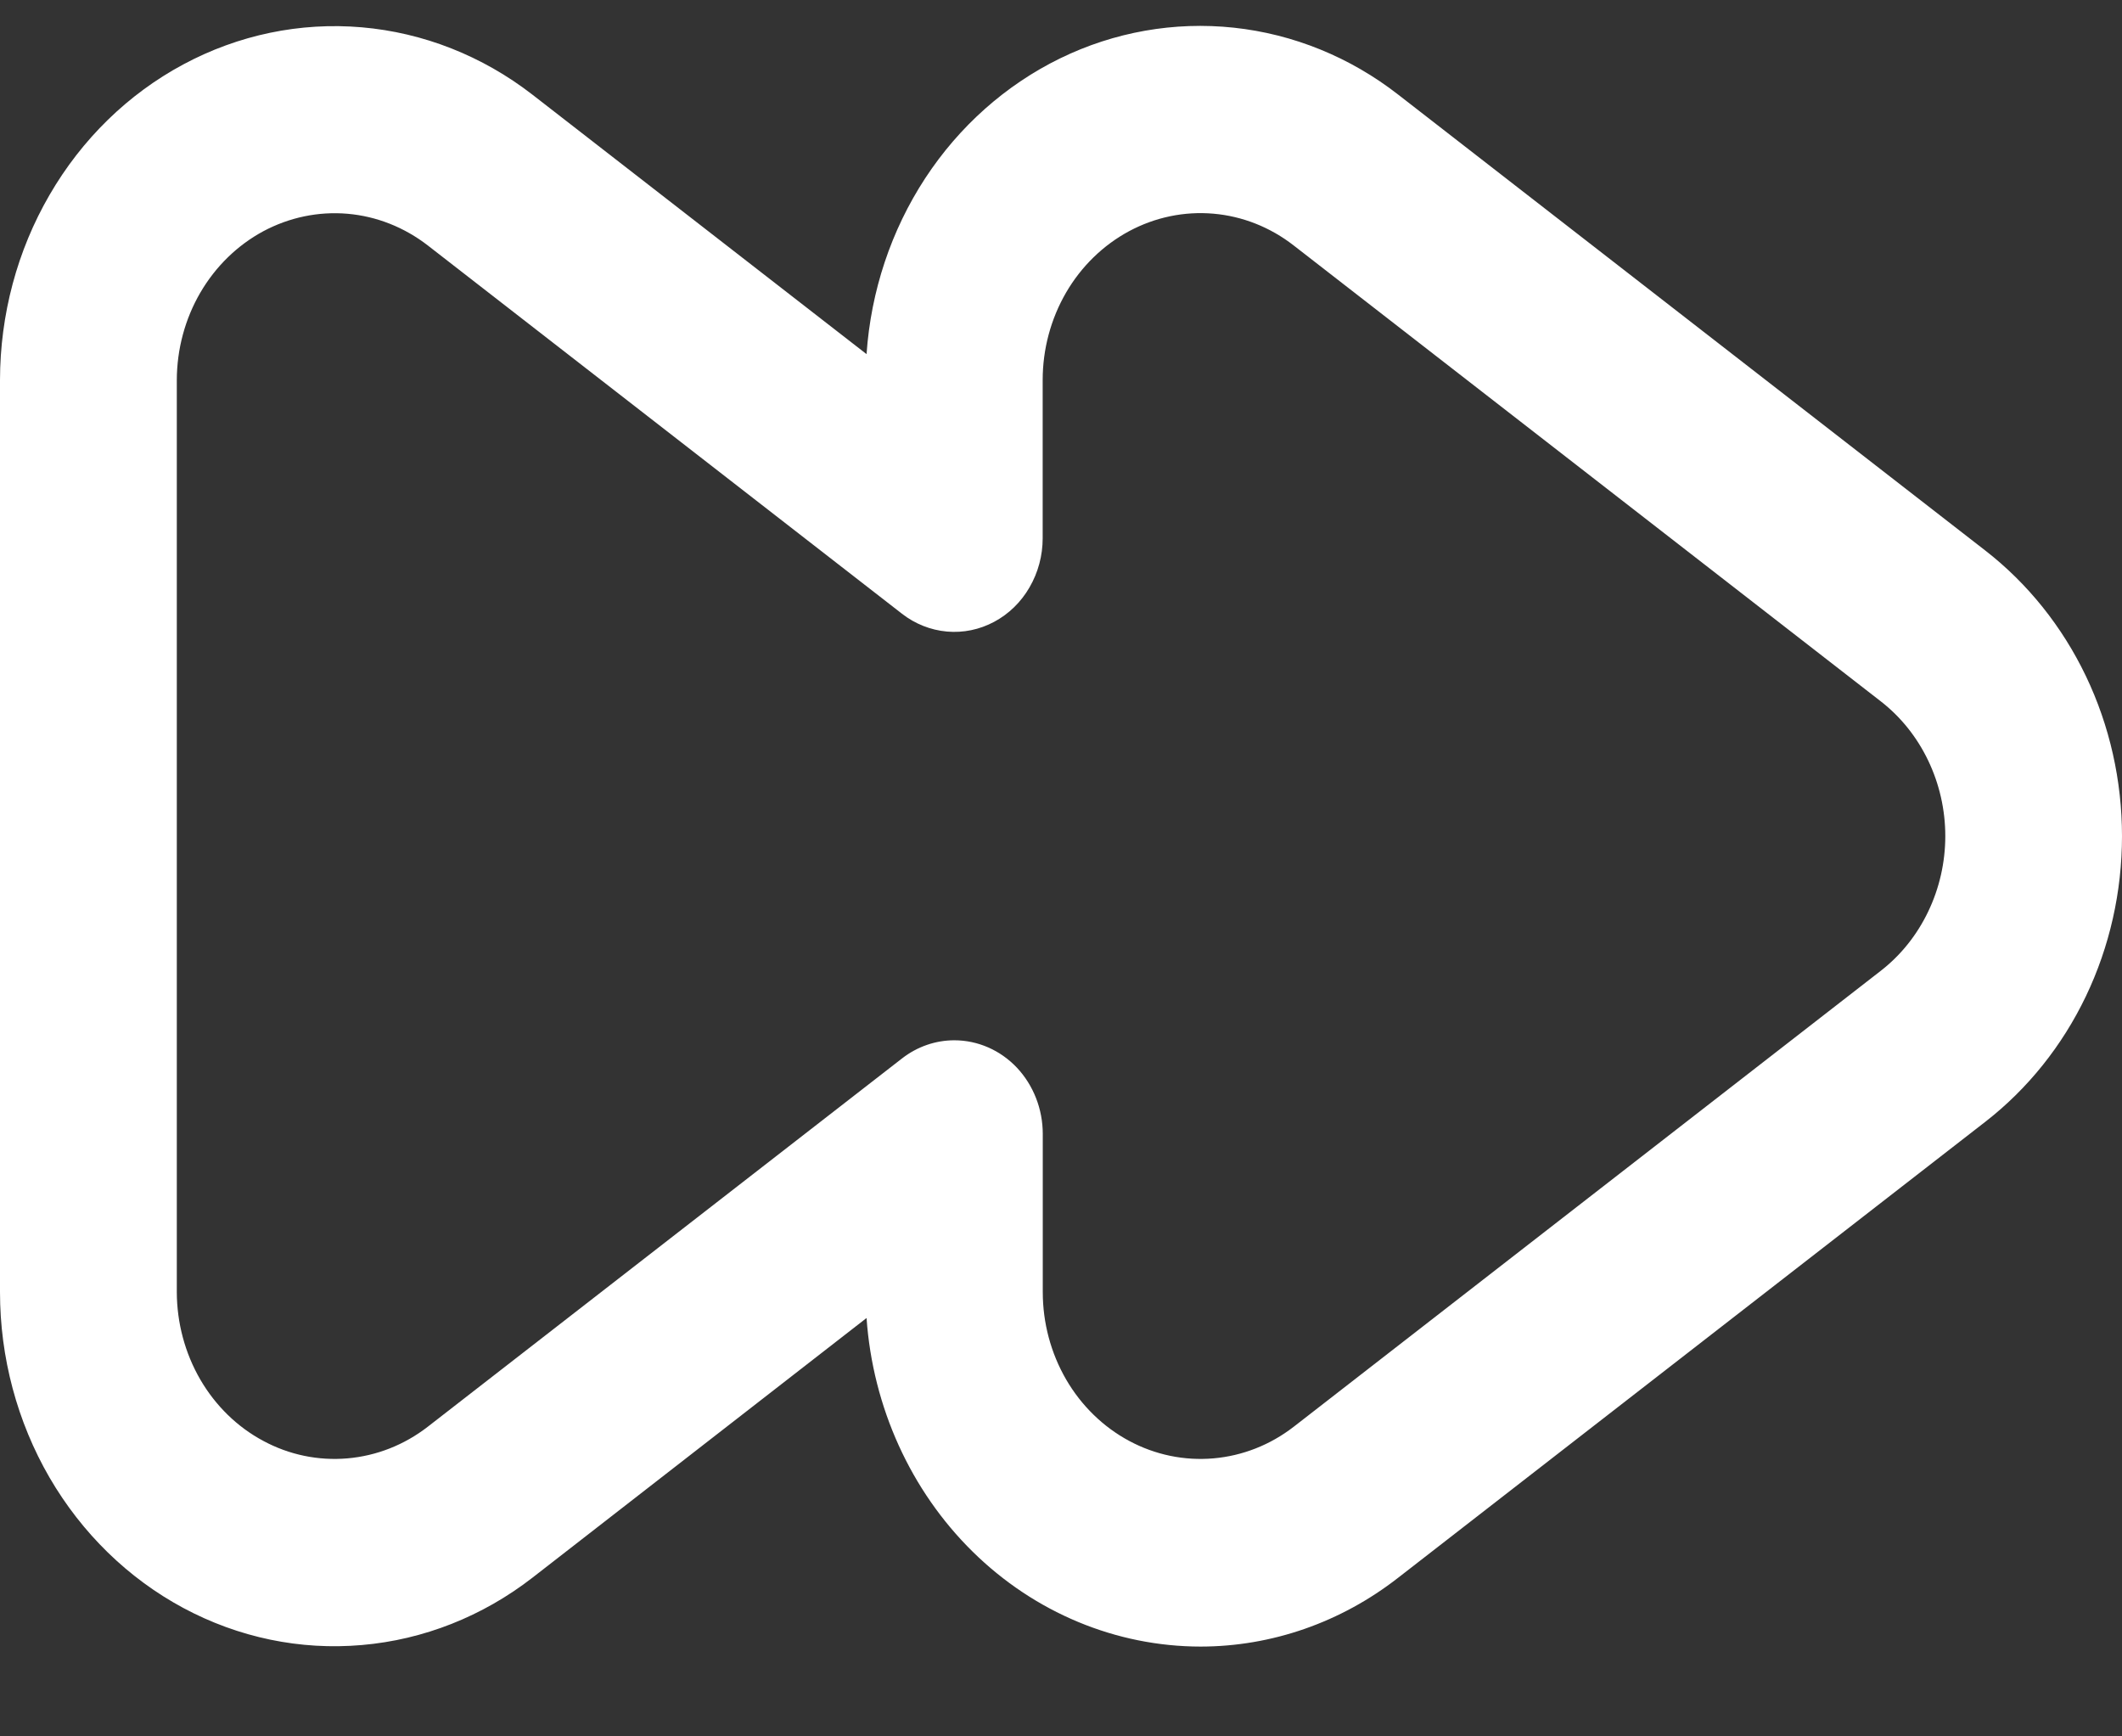 <svg width="22" height="18" viewBox="0 0 22 18" fill="none" xmlns="http://www.w3.org/2000/svg">
<rect x="0" y="0" width="22" height="18" fill="#333333" stroke="none"/>
<path d="M12.449 17.069C13.186 17.068 13.903 16.818 14.496 16.355L20.584 11.628C21.023 11.287 21.38 10.841 21.626 10.327C21.872 9.813 22 9.244 22 8.668C22 8.092 21.872 7.523 21.626 7.009C21.38 6.495 21.023 6.049 20.584 5.708L14.496 0.981C13.997 0.592 13.408 0.353 12.792 0.287C12.175 0.221 11.553 0.331 10.991 0.605C10.428 0.88 9.945 1.309 9.592 1.848C9.239 2.388 9.029 3.017 8.984 3.671L5.517 0.979C5 0.579 4.388 0.338 3.75 0.283C3.112 0.228 2.472 0.361 1.9 0.668C1.329 0.974 0.849 1.442 0.514 2.02C0.178 2.598 0.001 3.262 0 3.94V13.394C0 14.072 0.178 14.738 0.513 15.316C0.849 15.894 1.329 16.362 1.901 16.669C2.473 16.976 3.113 17.109 3.752 17.053C4.391 16.998 5.003 16.756 5.52 16.355L8.984 13.663C9.049 14.588 9.442 15.453 10.084 16.085C10.726 16.717 11.57 17.068 12.447 17.069H12.449ZM9.894 10.784C9.699 10.784 9.509 10.85 9.352 10.972L4.435 14.79C4.191 14.979 3.903 15.092 3.602 15.118C3.301 15.144 2.999 15.082 2.73 14.937C2.46 14.793 2.234 14.572 2.076 14.3C1.918 14.027 1.834 13.714 1.833 13.394V3.94C1.834 3.62 1.918 3.307 2.076 3.035C2.235 2.762 2.461 2.542 2.73 2.397C3 2.253 3.302 2.19 3.603 2.216C3.904 2.242 4.192 2.356 4.436 2.545L9.351 6.362C9.487 6.468 9.649 6.532 9.818 6.547C9.987 6.562 10.156 6.527 10.307 6.446C10.459 6.365 10.586 6.241 10.674 6.088C10.763 5.935 10.81 5.759 10.81 5.58V3.94C10.81 3.62 10.894 3.307 11.052 3.034C11.21 2.762 11.437 2.541 11.707 2.396C11.976 2.252 12.278 2.189 12.579 2.215C12.881 2.241 13.169 2.355 13.413 2.545L19.5 7.271C19.707 7.432 19.875 7.642 19.991 7.885C20.107 8.127 20.168 8.395 20.168 8.667C20.168 8.939 20.107 9.207 19.991 9.449C19.875 9.692 19.707 9.902 19.5 10.063L13.413 14.79C13.169 14.979 12.881 15.092 12.58 15.118C12.279 15.144 11.977 15.082 11.707 14.937C11.438 14.793 11.211 14.572 11.053 14.3C10.895 14.027 10.811 13.714 10.811 13.394V11.755C10.811 11.497 10.714 11.25 10.543 11.068C10.371 10.886 10.137 10.784 9.894 10.784Z" fill="white"/>
</svg>
